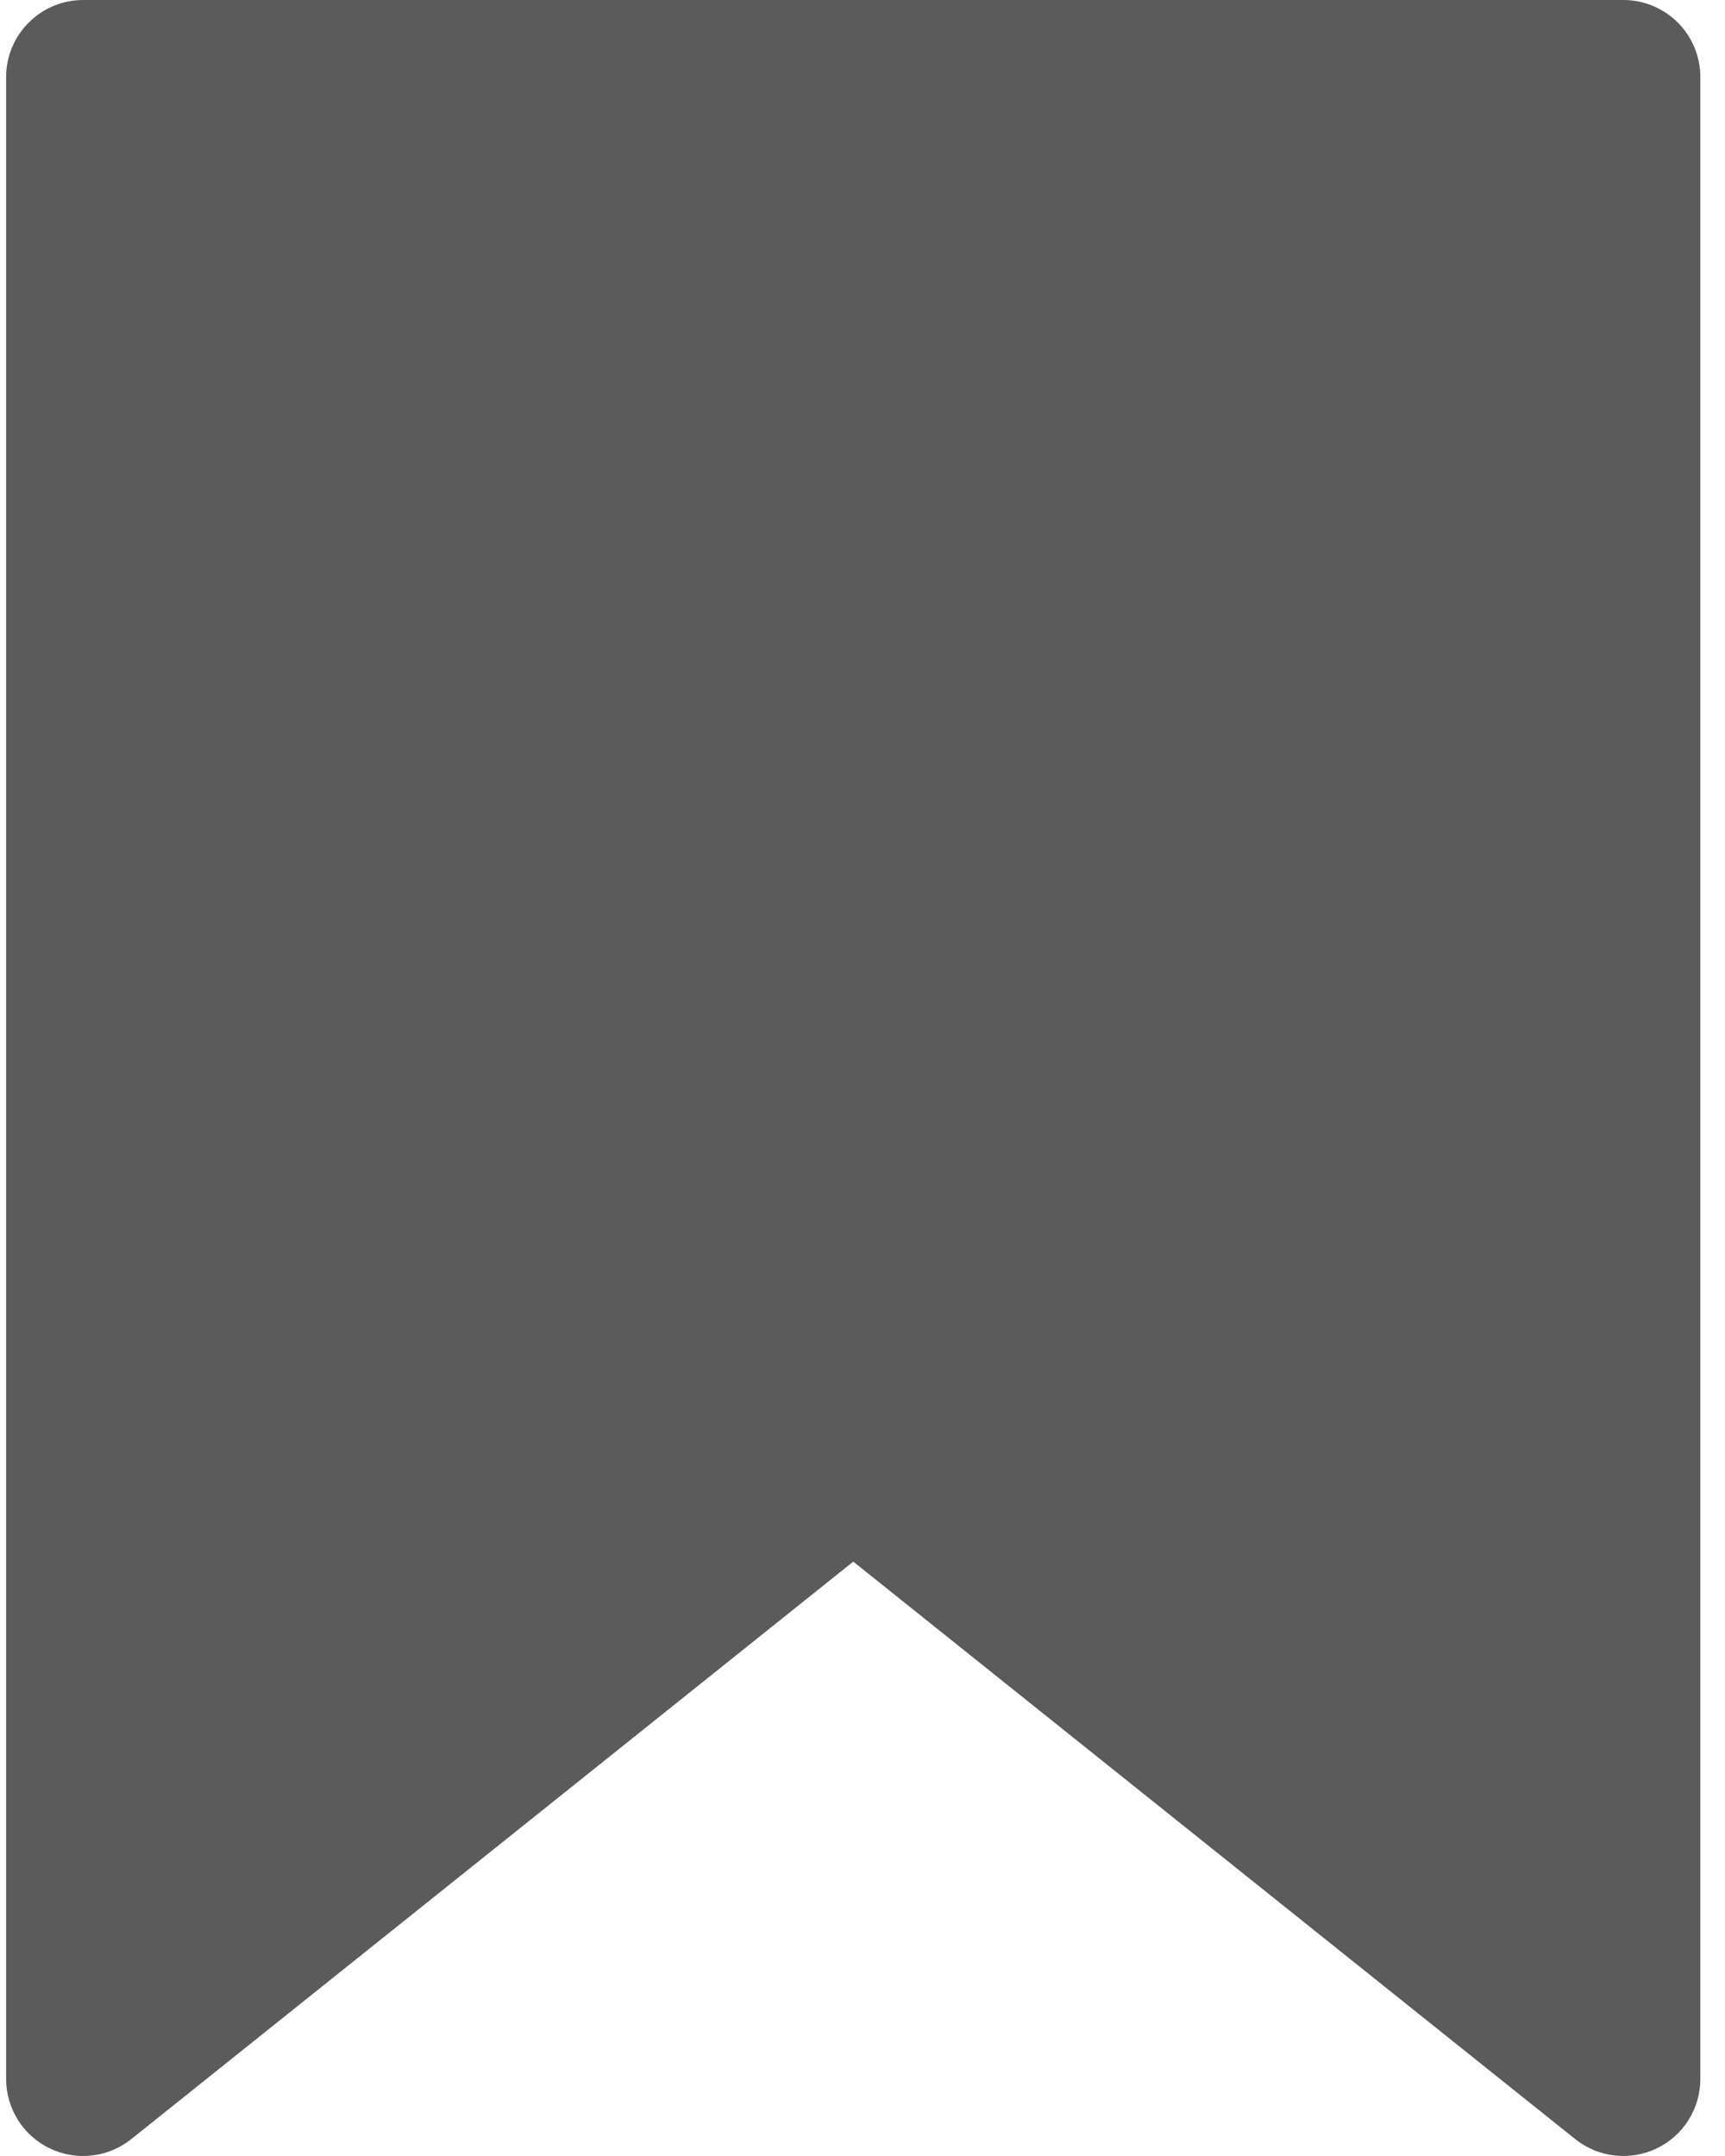 <svg width="20" height="25" viewBox="0 0 20 25" fill="none" xmlns="http://www.w3.org/2000/svg">
<path d="M18.821 0H0.964C0.727 0 0.5 0.094 0.333 0.262C0.165 0.429 0.071 0.656 0.071 0.893V24.107C0.071 24.275 0.119 24.44 0.208 24.583C0.298 24.725 0.426 24.839 0.578 24.912C0.729 24.985 0.898 25.013 1.065 24.994C1.233 24.975 1.391 24.909 1.522 24.804L9.893 18.108L18.263 24.804C18.395 24.909 18.553 24.975 18.72 24.994C18.887 25.013 19.056 24.985 19.208 24.912C19.36 24.839 19.488 24.725 19.577 24.583C19.667 24.44 19.714 24.275 19.714 24.107V0.893C19.714 0.656 19.62 0.429 19.453 0.262C19.285 0.094 19.058 0 18.821 0Z" fill="#5B5B5B"/>
</svg>
